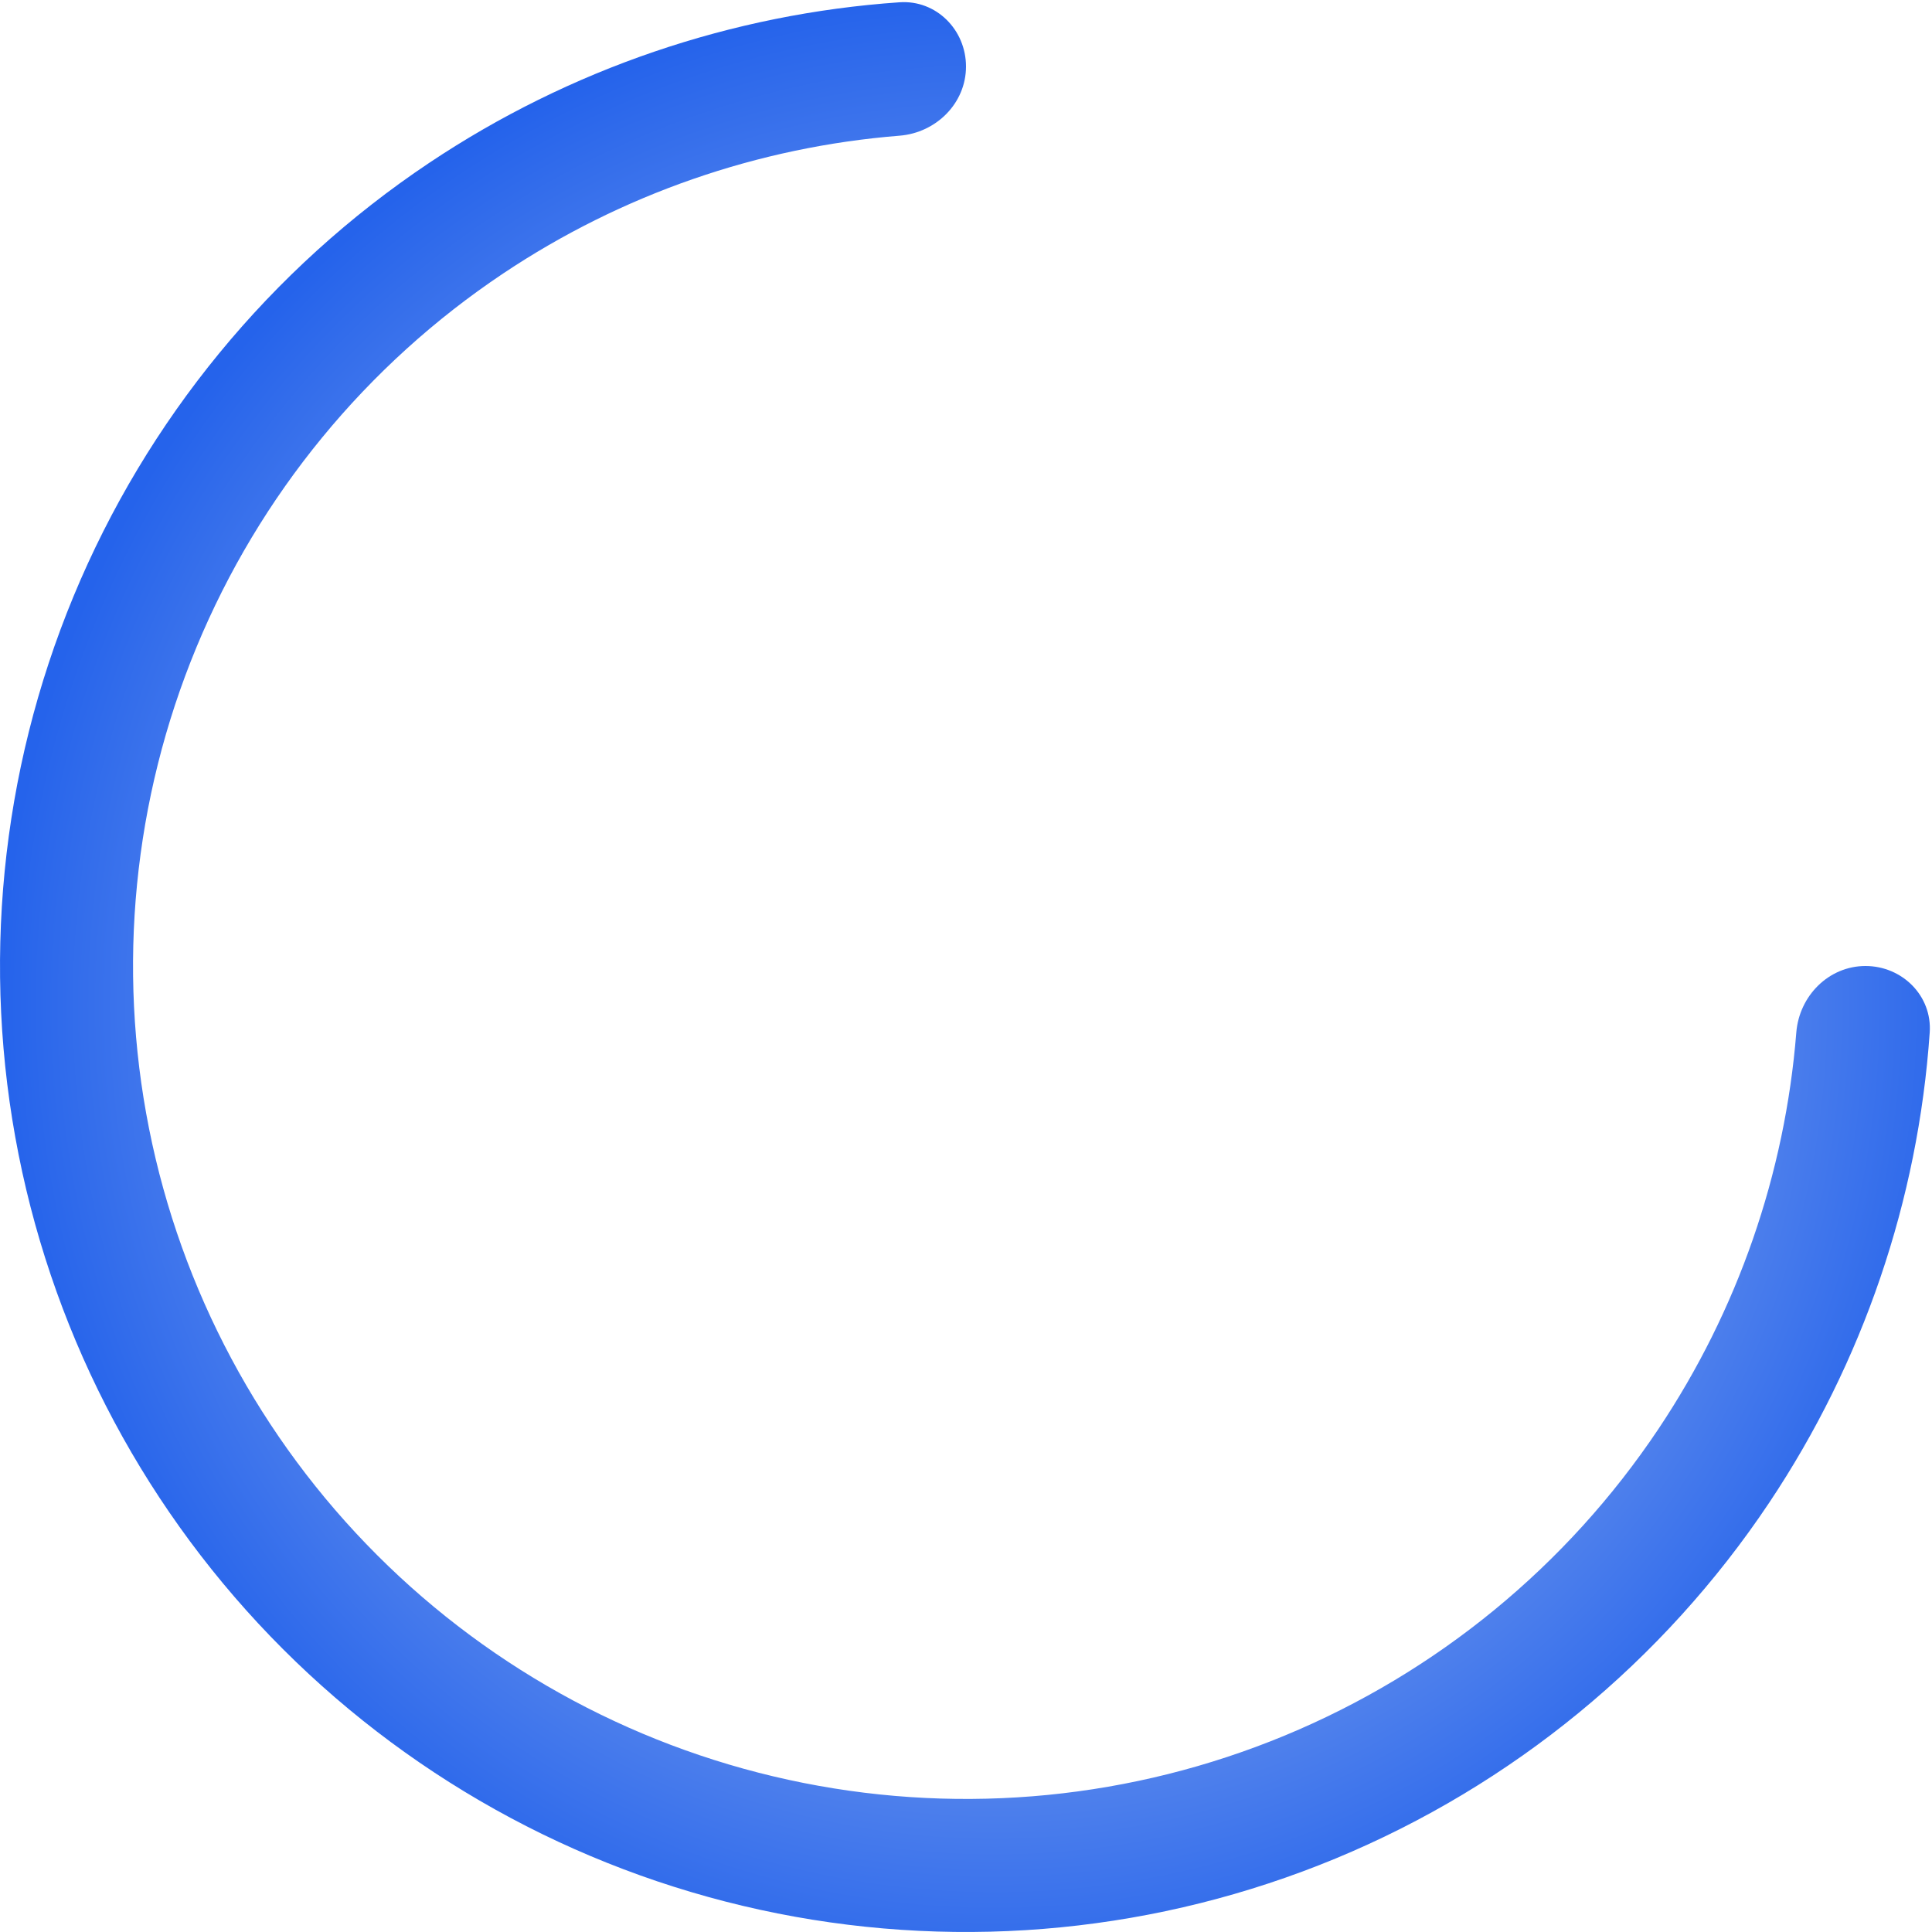 <svg width="72" height="72" viewBox="0 0 72 72" fill="none" xmlns="http://www.w3.org/2000/svg">
<path d="M69.521 36C70.89 36 72.009 37.111 71.915 38.477C71.484 44.725 69.428 50.769 65.933 56.001C61.977 61.921 56.355 66.535 49.777 69.26C43.199 71.984 35.96 72.697 28.977 71.308C21.993 69.919 15.579 66.49 10.544 61.456C5.509 56.421 2.081 50.007 0.692 43.023C-0.697 36.04 0.016 28.802 2.74 22.223C5.465 15.645 10.079 10.023 15.999 6.067C21.231 2.572 27.274 0.516 33.523 0.085C34.889 -0.009 36 1.11 36 2.479C36 3.848 34.888 4.948 33.523 5.057C28.257 5.478 23.17 7.239 18.754 10.19C13.649 13.601 9.67 18.449 7.321 24.121C4.971 29.793 4.357 36.034 5.554 42.056C6.752 48.078 9.709 53.609 14.05 57.95C18.391 62.291 23.922 65.248 29.944 66.445C35.966 67.643 42.207 67.028 47.879 64.679C53.551 62.33 58.4 58.351 61.81 53.246C64.761 48.83 66.522 43.743 66.943 38.477C67.052 37.112 68.152 36 69.521 36Z" fill="url(#paint0_angular_8020_24996)"/>
<defs>
<radialGradient id="paint0_angular_8020_24996" cx="0" cy="0" r="1" gradientUnits="userSpaceOnUse" gradientTransform="translate(37.08 37.44) rotate(-91.652) scale(37.456 36.862)">
<stop stop-color="#E2E8F0"/>
<stop offset="1" stop-color="#2563EB"/>
</radialGradient>
</defs>
</svg>
